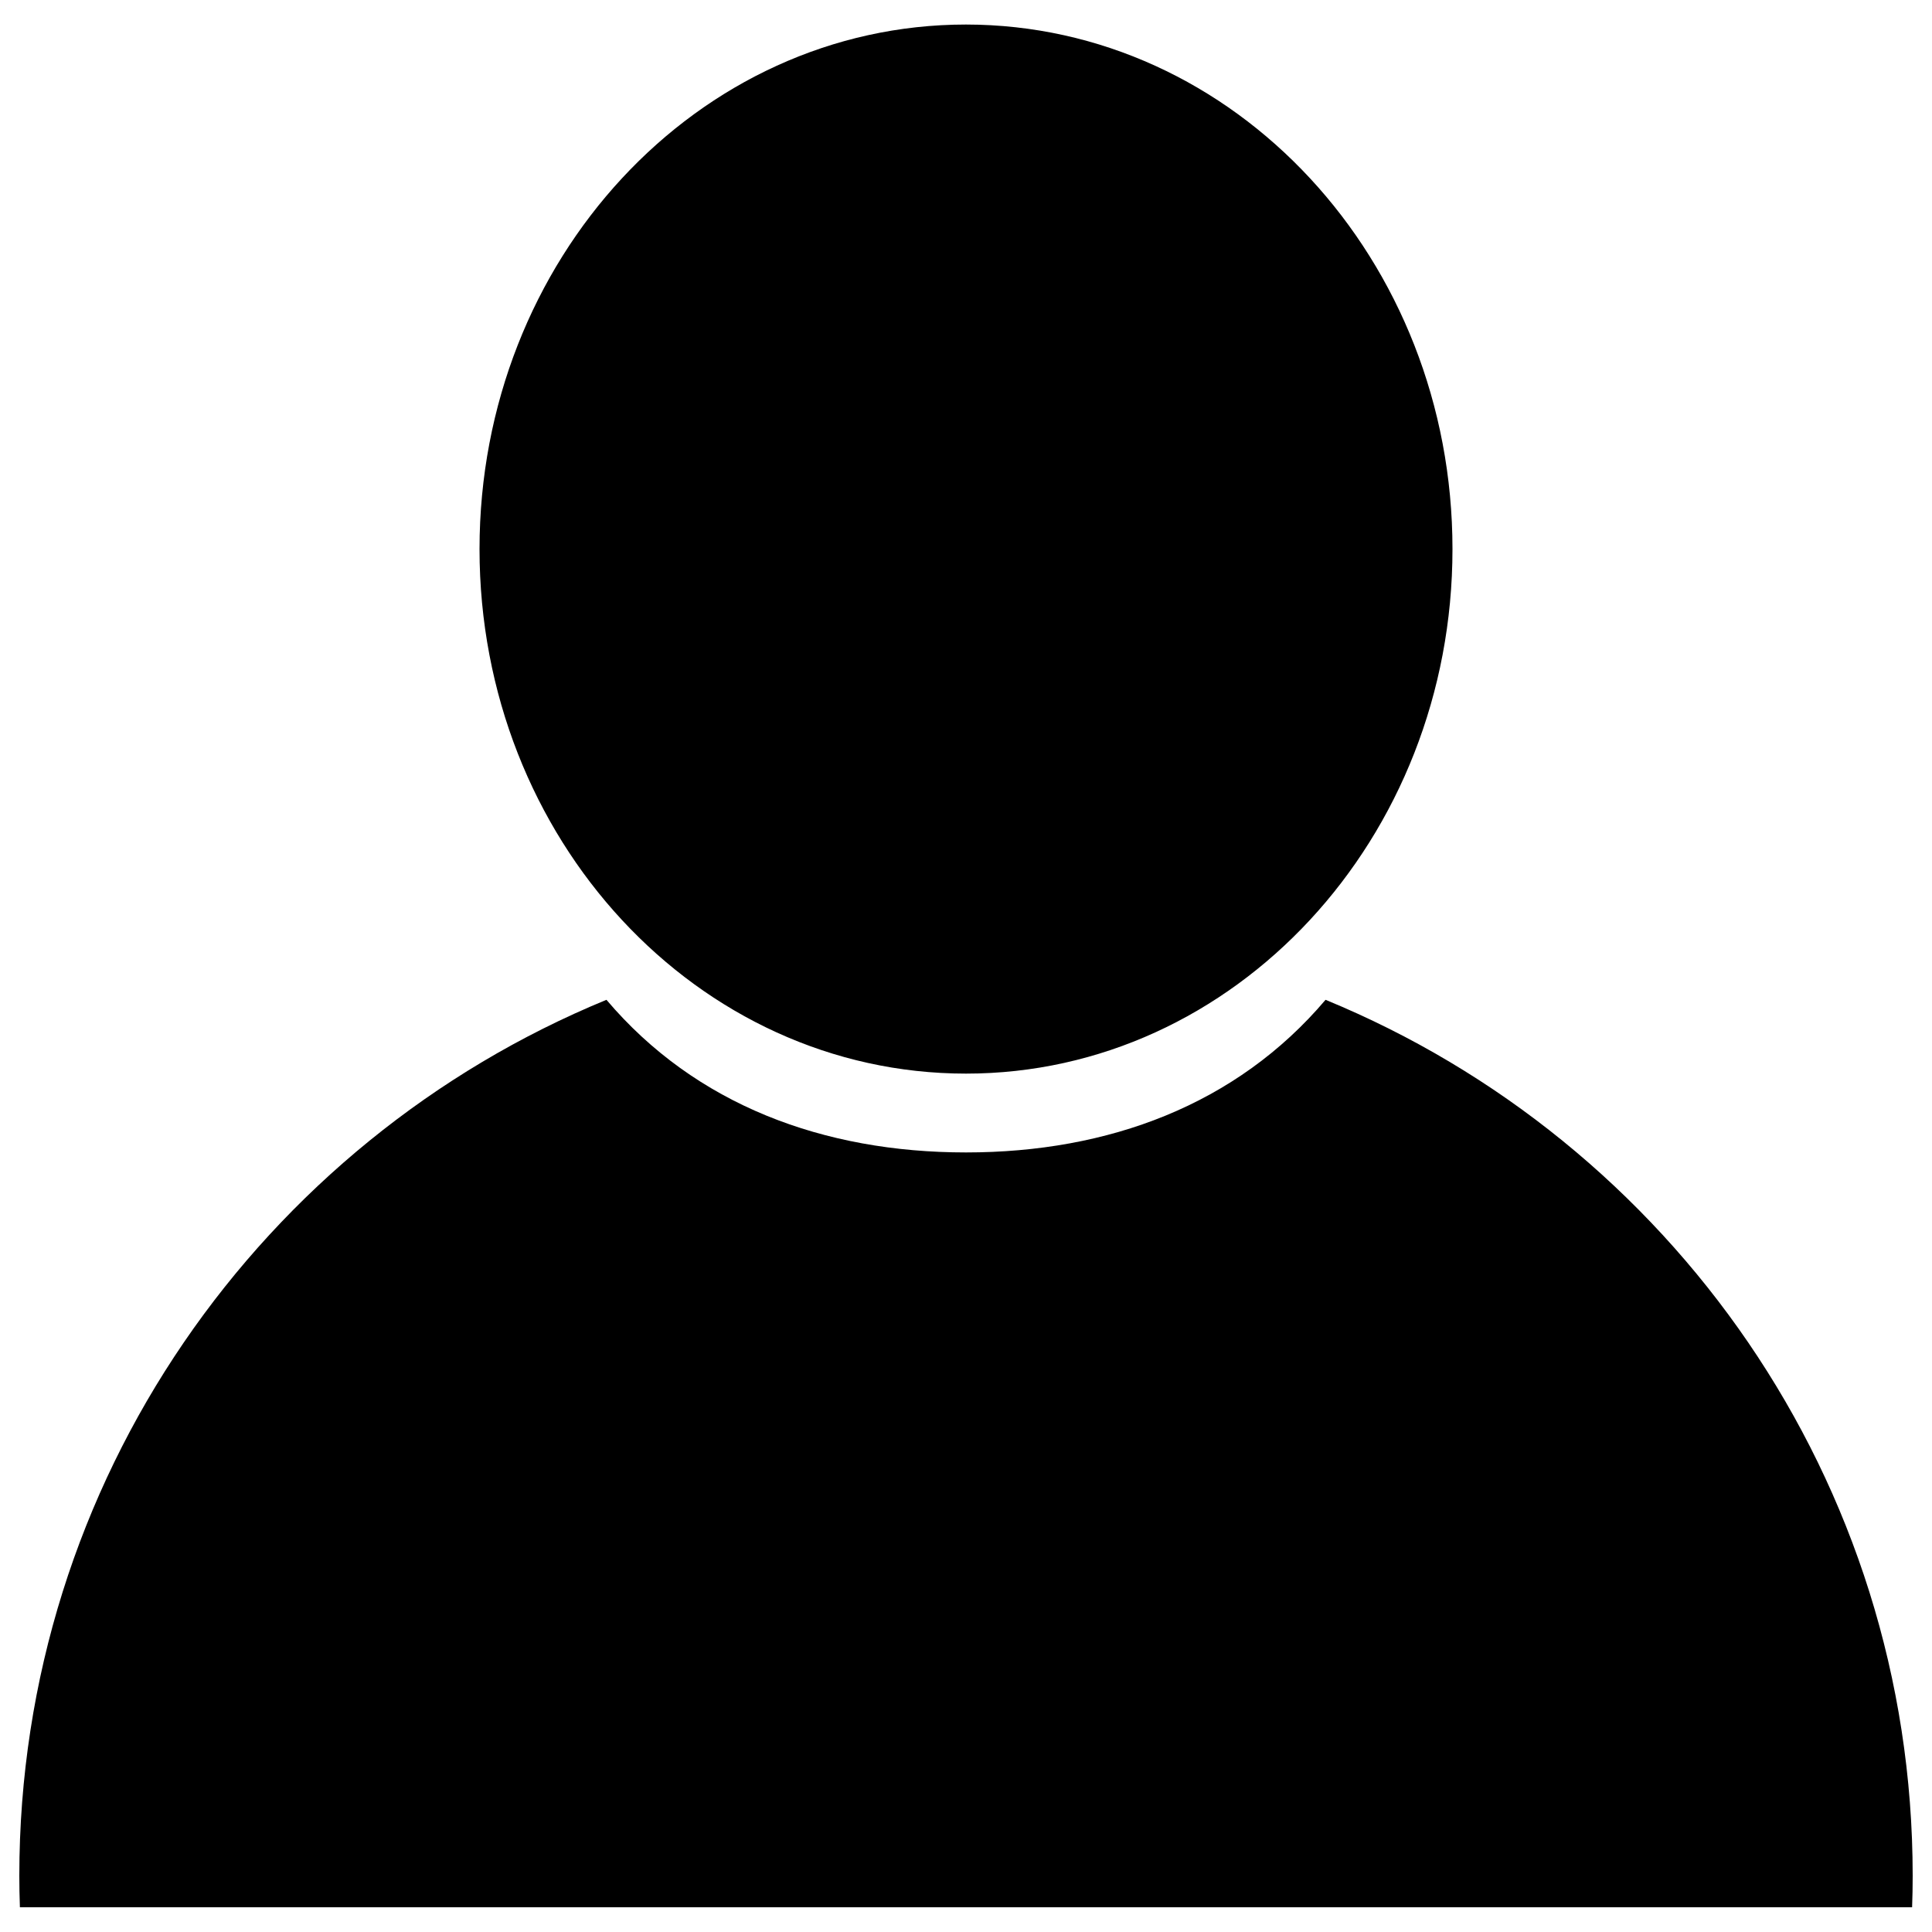 <?xml version="1.0" encoding="utf-8"?>
<!-- Svg Vector Icons : http://www.onlinewebfonts.com/icon -->
<!DOCTYPE svg PUBLIC "-//W3C//DTD SVG 1.1//EN" "http://www.w3.org/Graphics/SVG/1.1/DTD/svg11.dtd">
<svg version="1.1" xmlns="http://www.w3.org/2000/svg" xmlns:xlink="http://www.w3.org/1999/xlink" x="0px" y="0px" viewBox="0 0 1000 1000" enable-background="new 0 0 1000 1000" xml:space="preserve">
<g><path d="M751.8,284.2c0,149.9-112.8,271.5-251.8,271.5c-139.1,0-251.8-121.5-251.8-271.5c0-149.9,112.8-271.5,251.8-271.5C639.1,12.8,751.8,134.3,751.8,284.2L751.8,284.2L751.8,284.2z M686.1,517.5c-46.1,54.4-112.4,79-186.1,79c-73.7,0-140-24.6-186.1-79C135.6,590.8,10,766.2,10,970.9c0,5.5,0.1,10.9,0.3,16.3h979.4c0.2-5.4,0.3-10.9,0.3-16.3C990,766.2,864.4,590.8,686.1,517.5L686.1,517.5z"/></g>
</svg>